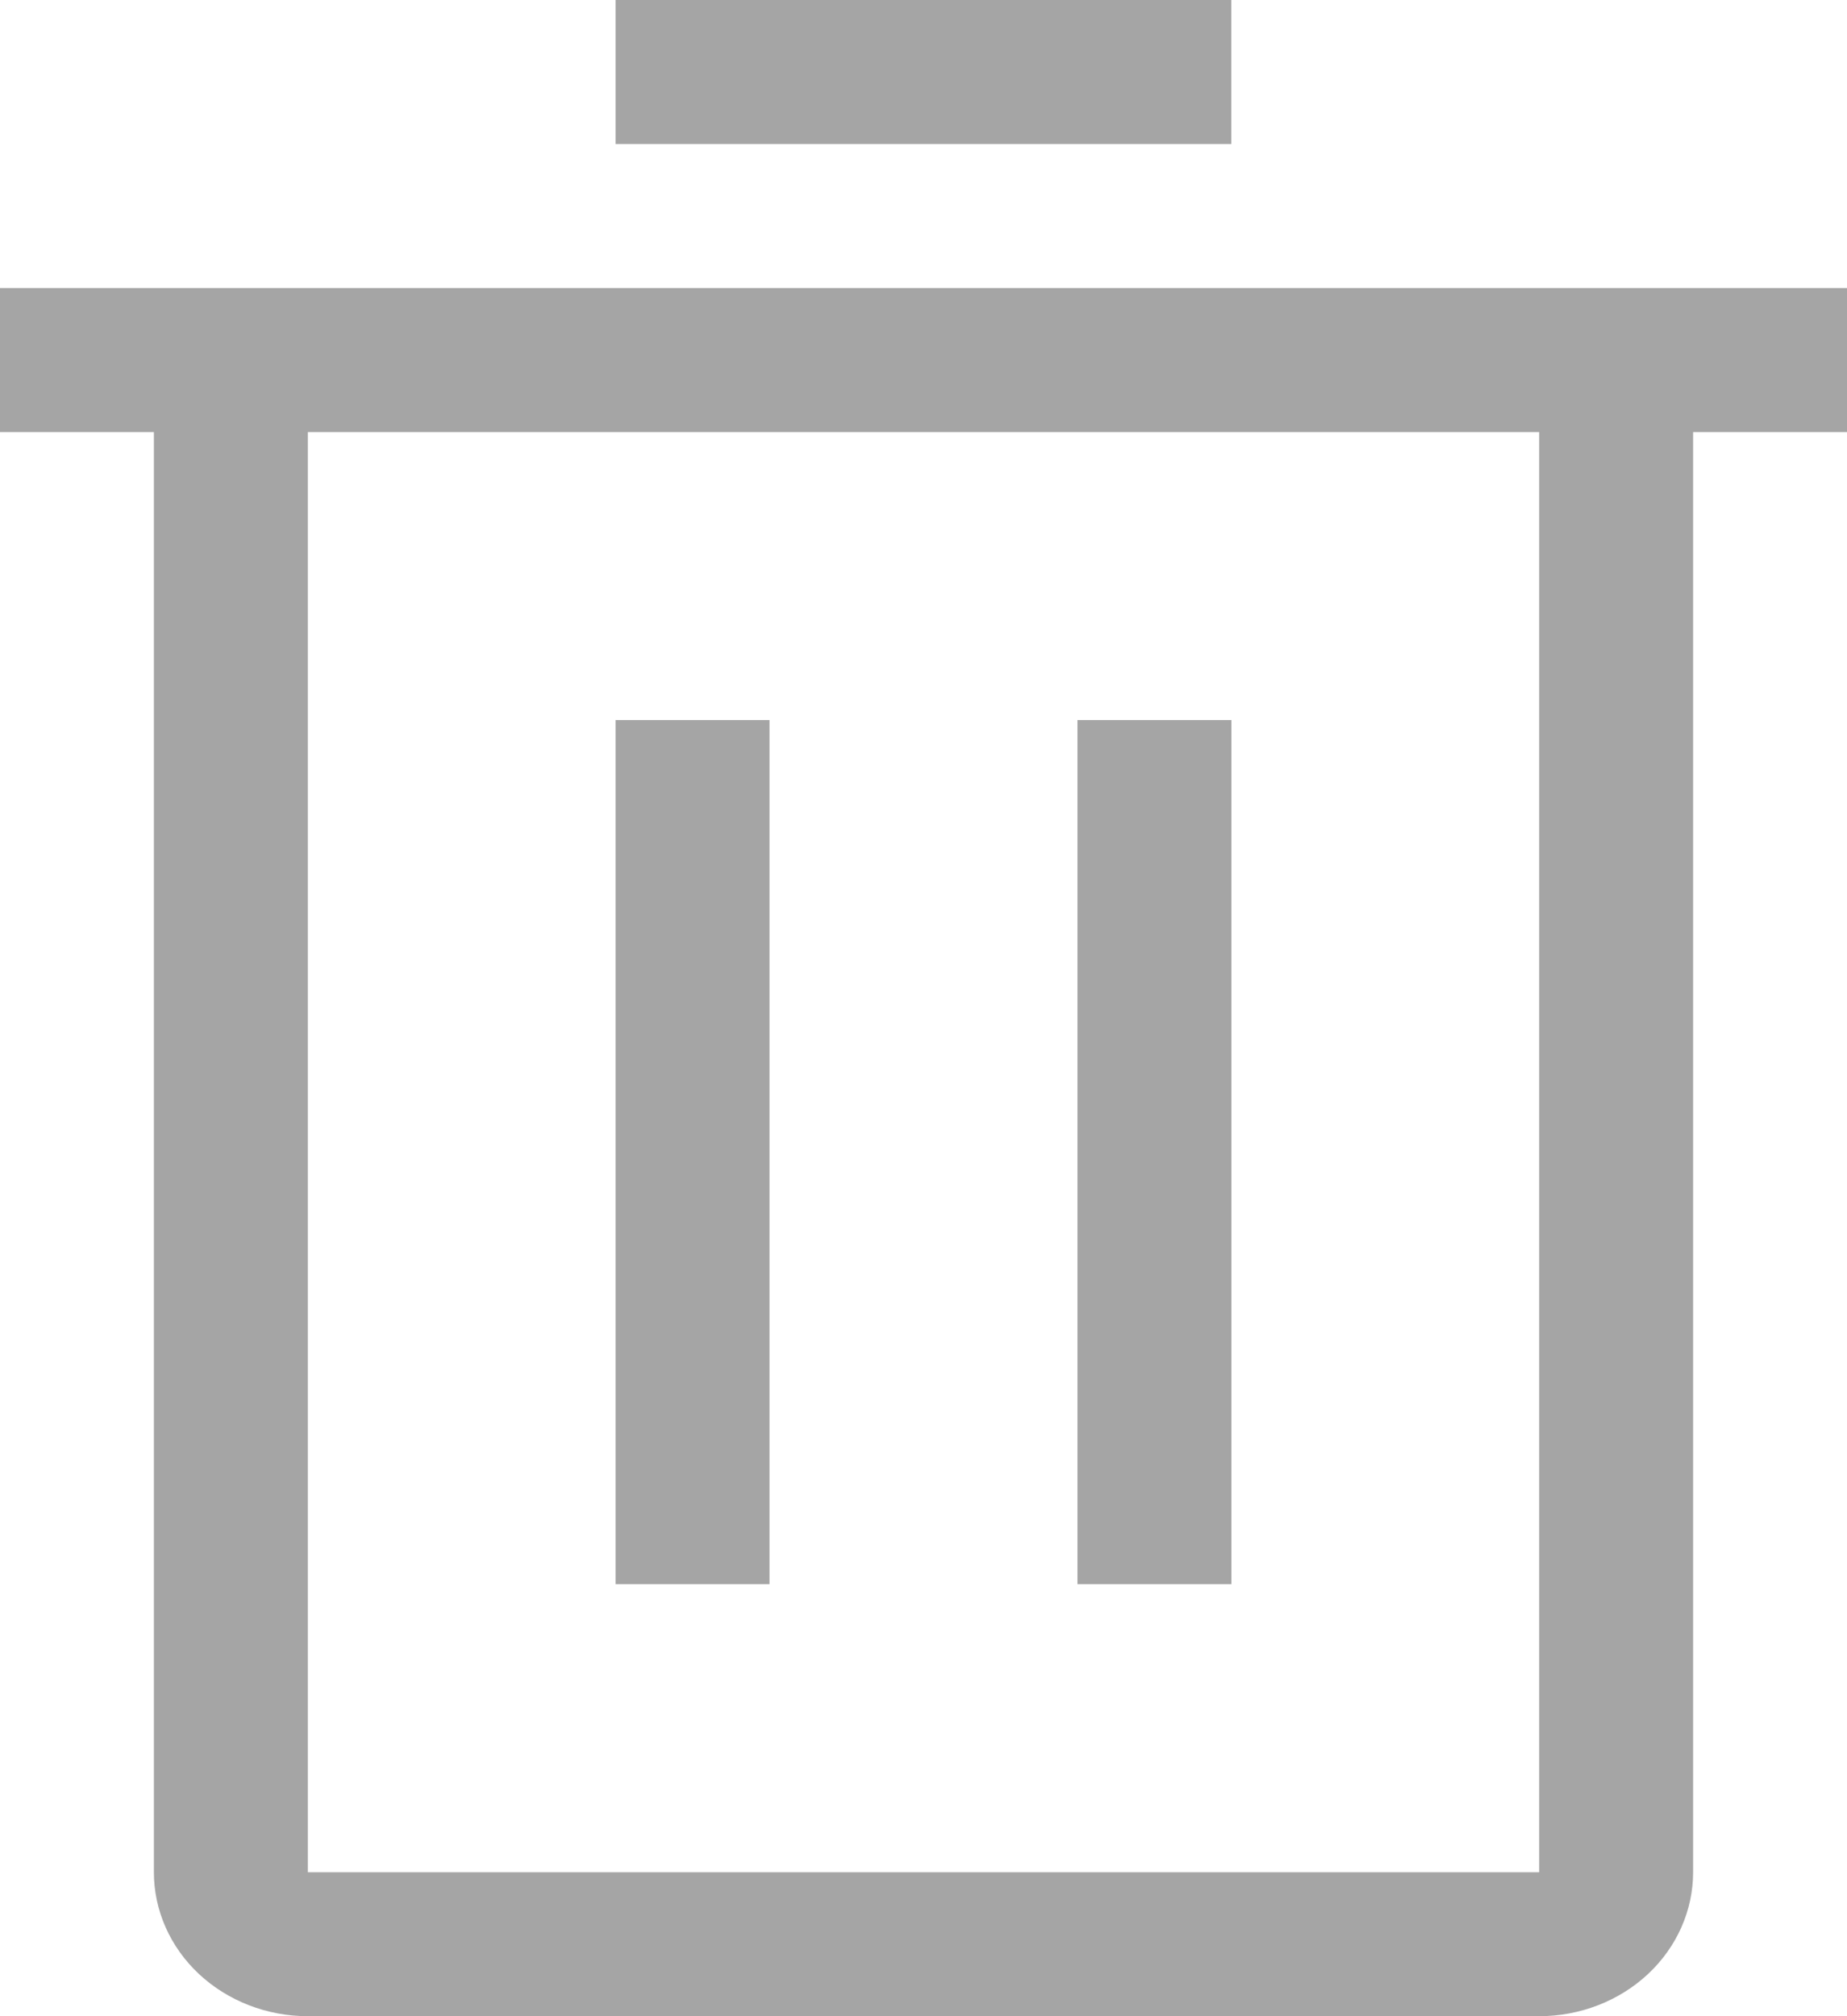 <svg width="22" height="24" viewBox="0 0 22 24" fill="none" xmlns="http://www.w3.org/2000/svg">
<path d="M7.333 8.571H9.166V18.857H7.333V8.571Z" fill="#A5A5A5"/>
<path d="M12.834 8.571H14.667V18.857H12.834V8.571Z" fill="#A5A5A5"/>
<path d="M0 3.429V5.143H1.833V22.286C1.833 22.74 2.026 23.176 2.37 23.498C2.714 23.819 3.18 24 3.667 24H18.333C18.82 24 19.286 23.819 19.63 23.498C19.974 23.176 20.167 22.74 20.167 22.286V5.143H22V3.429H0ZM3.667 22.286V5.143H18.333V22.286H3.667Z" fill="#A5A5A5"/>
<path d="M7.333 0H14.666V1.714H7.333V0Z" fill="#A5A5A5"/>
</svg>
